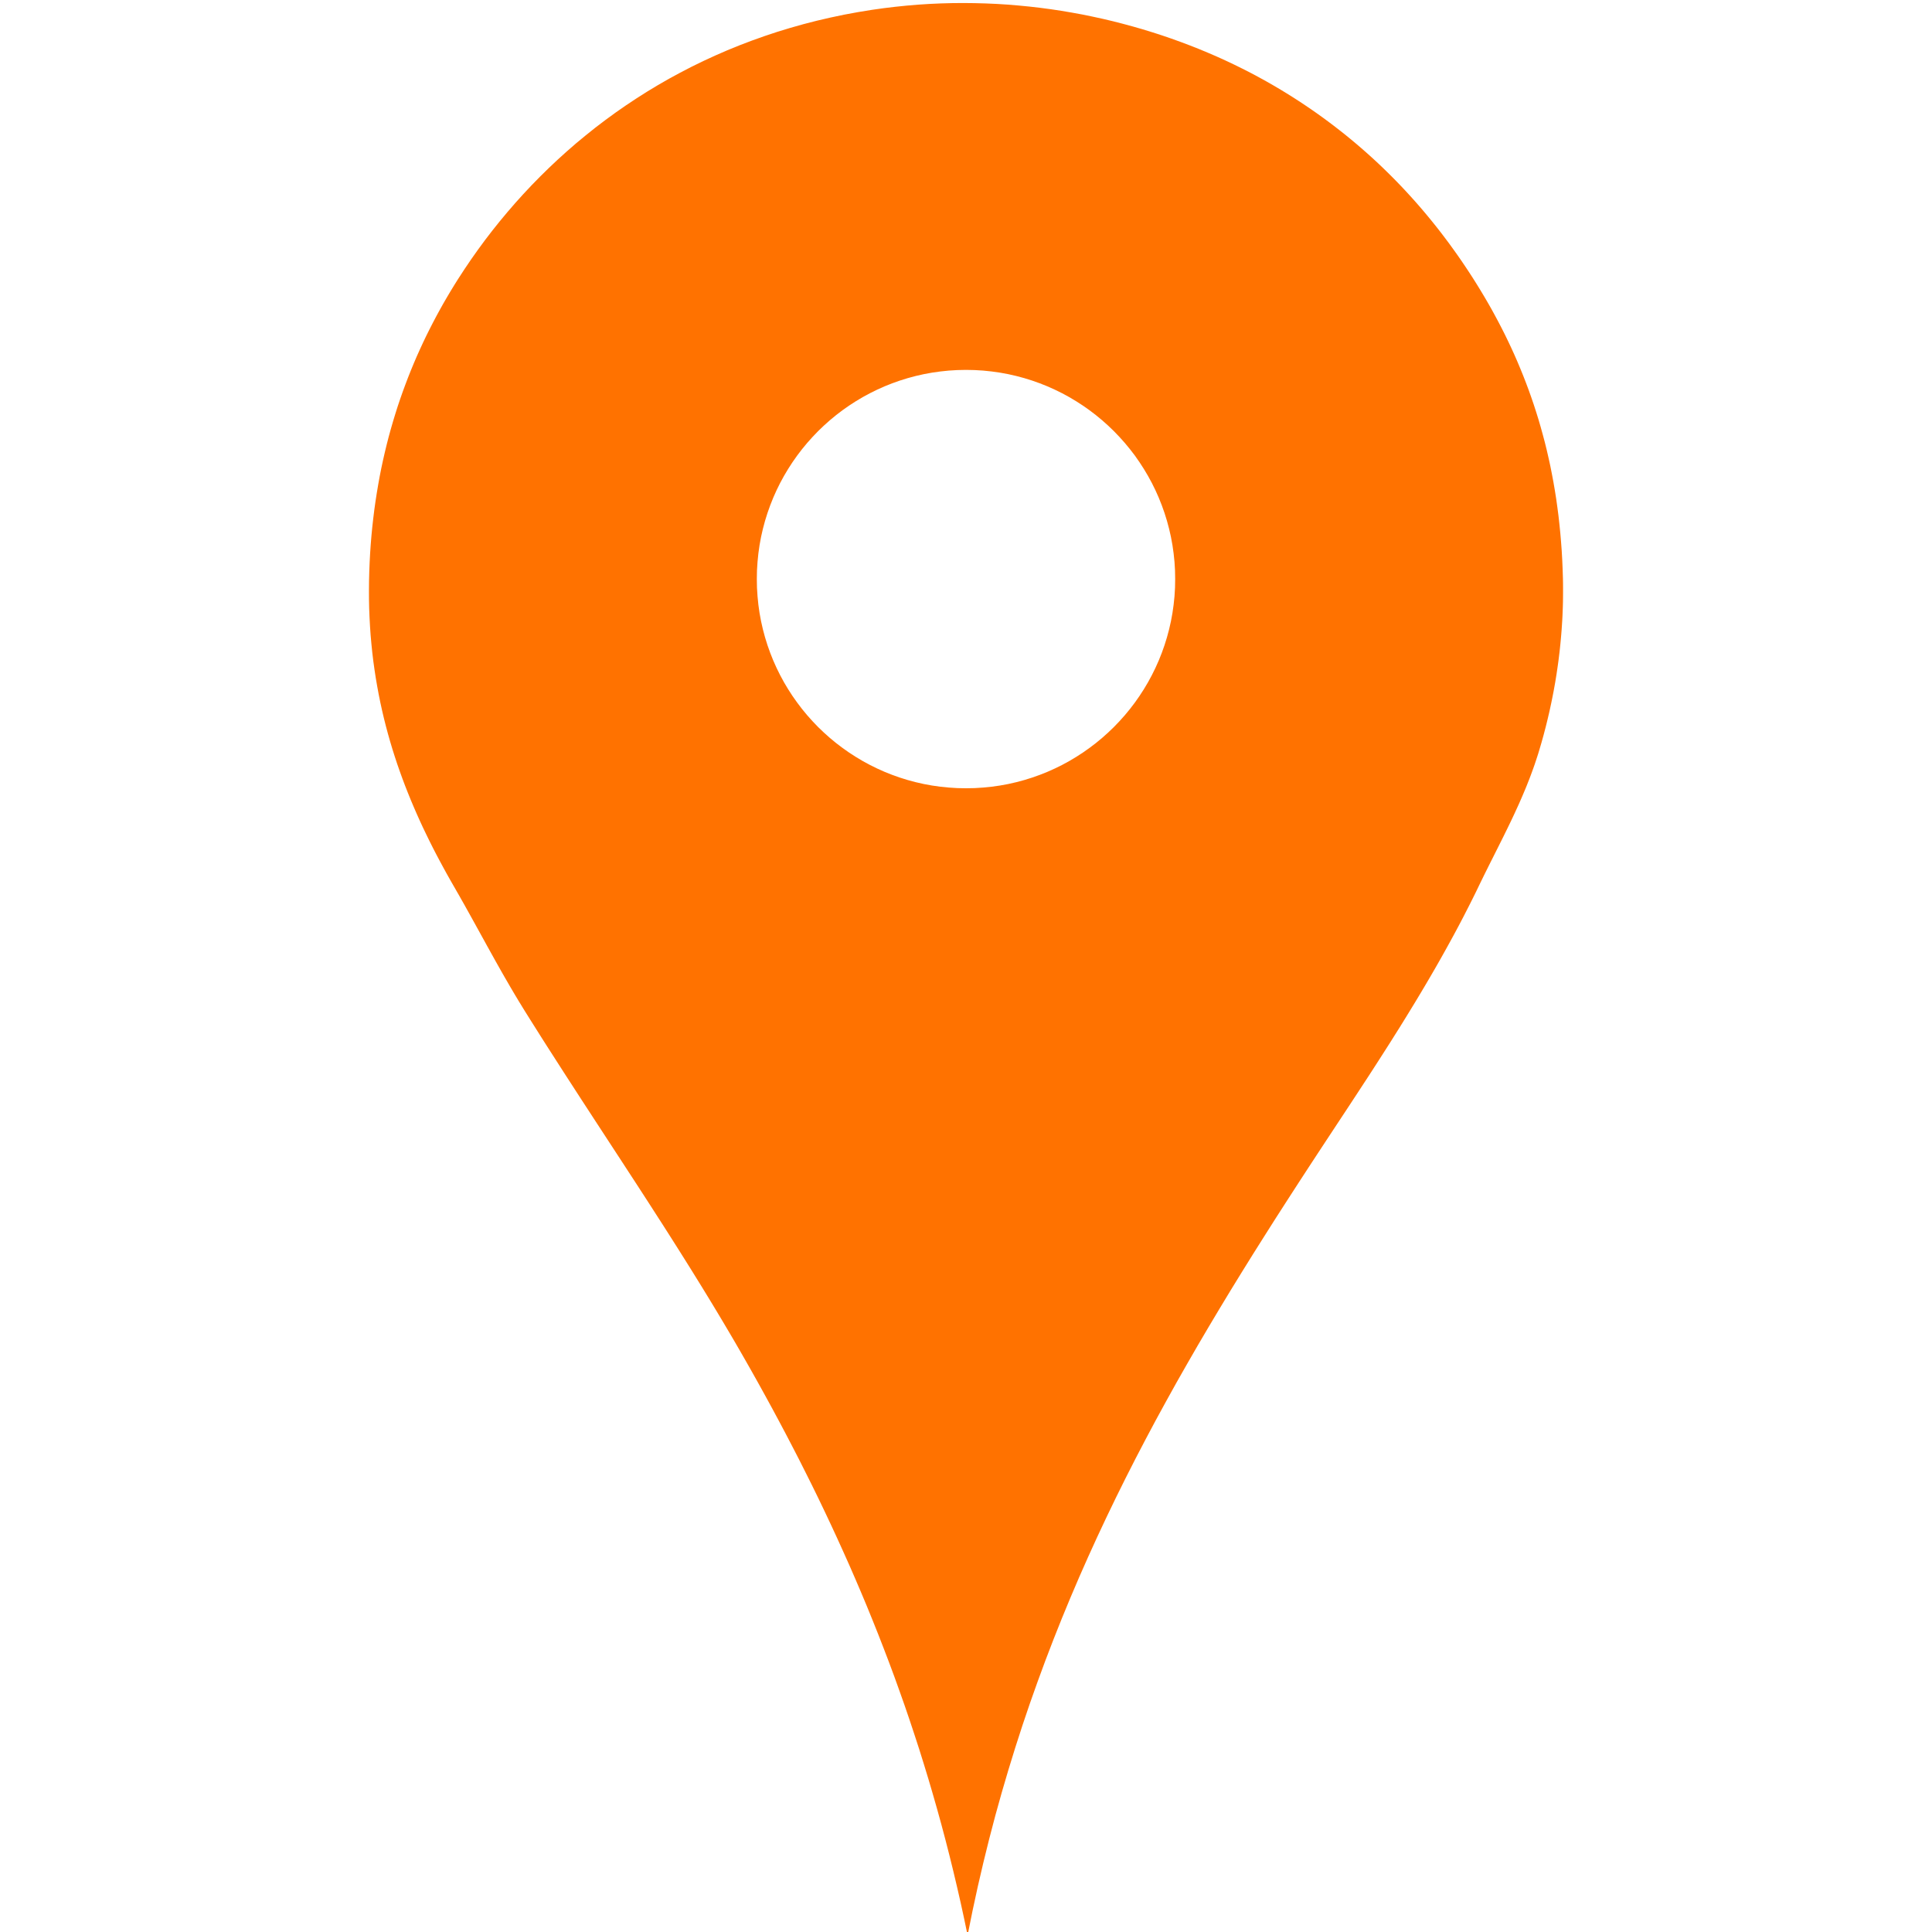 <?xml version="1.0" encoding="UTF-8" standalone="no"?>
<!DOCTYPE svg PUBLIC "-//W3C//DTD SVG 1.1//EN" "http://www.w3.org/Graphics/SVG/1.1/DTD/svg11.dtd">
<svg version="1.1" xmlns="http://www.w3.org/2000/svg" xmlns:xlink="http://www.w3.org/1999/xlink" preserveAspectRatio="xMidYMid meet" viewBox="0 0 640 640" width="28" height="28"><defs><path d="M326.54 1.14L330.2 1.3L333.83 1.53L337.44 1.83L341.03 2.18L344.59 2.59L348.12 3.06L351.63 3.59L355.1 4.18L358.55 4.81L361.96 5.51L365.35 6.25L368.69 7.04L372.01 7.89L375.29 8.78L378.53 9.71L381.74 10.7L384.91 11.72L388.04 12.79L391.12 13.9L394.17 15.05L397.18 16.24L400.14 17.47L403.06 18.73L405.93 20.03L408.75 21.36L411.53 22.73L414.26 24.12L416.94 25.55L419.57 27L422.15 28.48L424.23 29.71L426.28 30.96L428.31 32.23L430.31 33.52L432.29 34.83L434.25 36.16L436.19 37.51L438.1 38.88L439.99 40.27L441.86 41.68L443.7 43.11L445.53 44.55L447.33 46.02L449.1 47.5L450.86 49L452.59 50.52L454.31 52.06L456 53.61L457.67 55.19L459.31 56.78L460.94 58.39L462.54 60.01L464.13 61.66L465.69 63.32L467.23 65L468.75 66.69L470.25 68.4L471.73 70.13L473.18 71.87L474.62 73.63L476.04 75.41L477.44 77.2L478.81 79.01L480.17 80.83L481.5 82.67L482.82 84.52L484.12 86.39L485.39 88.27L486.65 90.17L487.89 92.08L489.16 94.1L490.41 96.13L491.64 98.18L492.85 100.25L494.04 102.34L495.2 104.46L496.34 106.59L497.46 108.74L498.56 110.92L499.62 113.11L500.67 115.34L501.69 117.58L502.68 119.85L503.64 122.14L504.58 124.45L505.49 126.79L506.38 129.16L507.23 131.55L508.06 133.97L508.85 136.41L509.62 138.88L510.35 141.38L511.05 143.91L511.73 146.46L512.37 149.05L512.97 151.66L513.55 154.3L514.08 156.98L514.59 159.68L515.06 162.42L515.5 165.18L515.89 167.98L516.26 170.81L516.58 173.68L516.87 176.57L517.12 179.51L517.34 182.47L517.51 185.47L517.64 188.51L517.74 191.58L517.77 193.16L517.78 194.73L517.78 196.3L517.77 197.86L517.75 199.42L517.71 200.96L517.65 202.5L517.59 204.04L517.51 205.57L517.41 207.08L517.31 208.6L517.19 210.1L517.06 211.6L516.92 213.09L516.77 214.57L516.61 216.04L516.43 217.5L516.25 218.96L516.05 220.4L515.84 221.84L515.63 223.27L515.4 224.69L515.17 226.1L514.92 227.49L514.67 228.88L514.4 230.26L514.13 231.63L513.85 232.99L513.56 234.34L513.27 235.68L512.96 237L512.65 238.32L512.33 239.63L512.01 240.92L511.67 242.2L511.34 243.47L510.99 244.73L510.64 245.98L510.28 247.21L509.92 248.43L509.55 249.66L509.16 250.87L508.76 252.08L508.36 253.28L507.94 254.47L507.51 255.65L507.08 256.82L506.64 257.98L506.18 259.14L505.73 260.29L505.26 261.43L504.78 262.57L504.3 263.7L503.81 264.83L503.32 265.95L502.82 267.06L502.31 268.17L501.8 269.28L501.29 270.38L500.77 271.48L500.25 272.57L499.72 273.66L499.19 274.75L498.65 275.84L498.12 276.93L497.58 278.01L497.04 279.09L496.5 280.17L495.96 281.25L495.41 282.34L494.87 283.42L494.33 284.5L493.78 285.58L493.24 286.66L492.7 287.75L492.16 288.83L491.62 289.92L491.09 291.01L490.55 292.11L490.02 293.2L488.99 295.34L487.93 297.48L486.87 299.6L485.79 301.71L484.71 303.82L483.61 305.92L482.5 308.01L481.38 310.09L480.24 312.17L479.1 314.24L477.95 316.3L476.79 318.36L475.62 320.41L474.44 322.45L473.25 324.49L472.05 326.53L470.85 328.55L469.64 330.57L468.42 332.59L467.19 334.6L465.96 336.61L464.72 338.62L463.48 340.62L462.22 342.61L460.97 344.61L459.71 346.59L458.44 348.58L457.17 350.56L455.9 352.54L454.62 354.52L453.34 356.5L452.05 358.47L450.76 360.44L449.47 362.42L448.18 364.38L446.89 366.35L445.59 368.32L444.29 370.29L443 372.25L441.7 374.22L437.84 380.08L433.99 385.95L430.16 391.83L426.35 397.72L422.55 403.63L418.79 409.56L415.04 415.51L411.33 421.48L407.64 427.48L403.99 433.52L400.37 439.58L396.79 445.67L393.25 451.81L389.74 457.98L386.29 464.2L382.87 470.46L379.51 476.77L376.19 483.13L372.93 489.54L369.72 496.01L366.57 502.54L363.48 509.12L360.45 515.77L357.48 522.49L354.58 529.28L351.75 536.13L348.99 543.06L346.3 550.07L343.69 557.16L341.15 564.32L338.69 571.58L336.32 578.92L334.03 586.35L331.82 593.87L329.7 601.48L327.68 609.2L325.75 617.01L323.91 624.93L322.17 632.95L320.53 641.08L319.41 635.71L318.25 630.38L317.04 625.09L315.8 619.85L314.52 614.66L313.2 609.5L311.84 604.38L310.44 599.31L309 594.27L307.53 589.27L306.02 584.32L304.48 579.39L302.89 574.51L301.28 569.66L299.63 564.84L297.94 560.07L296.23 555.32L294.48 550.61L292.69 545.93L290.88 541.28L289.03 536.66L287.16 532.07L285.25 527.51L283.31 522.98L281.35 518.48L279.35 514.01L277.33 509.56L275.28 505.13L273.21 500.74L271.11 496.36L268.98 492.01L266.82 487.69L264.65 483.38L262.44 479.1L260.22 474.84L257.97 470.6L255.7 466.38L253.4 462.17L251.09 457.99L248.75 453.82L247 450.74L245.24 447.67L243.47 444.61L241.68 441.56L239.88 438.52L238.08 435.5L236.26 432.48L234.43 429.47L232.59 426.46L230.74 423.47L228.89 420.48L227.02 417.5L225.15 414.52L223.27 411.55L221.39 408.59L219.5 405.63L217.6 402.68L215.7 399.72L213.8 396.78L211.89 393.83L209.98 390.89L208.06 387.95L206.15 385.01L204.23 382.07L202.31 379.13L200.39 376.19L198.47 373.25L196.55 370.31L194.64 367.37L192.72 364.43L190.81 361.48L188.9 358.53L186.99 355.58L185.09 352.62L183.19 349.66L181.29 346.7L179.4 343.73L177.52 340.75L175.64 337.77L173.77 334.78L173.15 333.78L172.54 332.77L171.92 331.77L171.32 330.76L170.71 329.75L170.11 328.74L169.51 327.72L168.91 326.7L168.32 325.68L167.73 324.66L167.14 323.64L166.55 322.61L165.97 321.59L165.39 320.56L164.81 319.53L164.23 318.5L163.65 317.46L163.08 316.43L162.5 315.39L161.93 314.36L161.35 313.32L160.78 312.28L160.21 311.24L159.63 310.2L159.06 309.16L158.49 308.12L157.91 307.08L157.34 306.04L156.76 305L156.19 303.96L155.61 302.92L155.03 301.88L154.45 300.84L153.87 299.79L153.28 298.75L152.69 297.71L152.11 296.67L151.51 295.64L150.92 294.6L150.32 293.56L149.13 291.48L147.95 289.38L146.79 287.26L145.64 285.13L144.5 282.98L143.38 280.81L142.28 278.61L141.2 276.4L140.13 274.17L139.09 271.92L138.07 269.65L137.07 267.35L136.09 265.03L135.14 262.69L134.21 260.33L133.31 257.94L132.44 255.53L131.59 253.1L130.78 250.64L129.99 248.15L129.24 245.64L128.52 243.1L127.83 240.53L127.18 237.94L126.56 235.31L125.98 232.66L125.44 229.98L124.94 227.27L124.47 224.53L124.05 221.77L123.66 218.96L123.32 216.13L123.03 213.27L122.77 210.37L122.57 207.44L122.41 204.48L122.29 201.49L122.23 198.46L122.22 195.39L122.25 192.29L122.33 189.26L122.45 186.26L122.61 183.28L122.81 180.34L123.05 177.43L123.33 174.55L123.65 171.69L124 168.86L124.39 166.07L124.82 163.3L125.28 160.56L125.77 157.84L126.3 155.16L126.87 152.5L127.47 149.87L128.1 147.27L128.76 144.69L129.46 142.14L130.19 139.62L130.95 137.12L131.73 134.65L132.55 132.21L133.4 129.79L134.28 127.4L135.18 125.03L136.11 122.69L137.07 120.37L138.05 118.08L139.07 115.81L140.1 113.57L141.16 111.35L142.25 109.16L143.36 106.99L144.49 104.84L145.65 102.71L146.82 100.61L148.02 98.54L149.24 96.48L150.48 94.45L151.74 92.44L153.87 89.17L156.06 85.93L158.33 82.72L160.66 79.55L163.07 76.41L165.54 73.32L168.09 70.26L170.7 67.24L173.38 64.27L176.12 61.35L178.94 58.47L181.82 55.64L184.77 52.86L187.79 50.13L190.87 47.45L194.03 44.84L197.24 42.27L200.53 39.77L203.87 37.33L207.29 34.95L210.77 32.64L214.31 30.39L217.92 28.21L221.59 26.1L225.33 24.07L229.13 22.1L233 20.21L236.93 18.4L240.92 16.66L244.97 15.01L249.09 13.44L253.27 11.95L257.51 10.54L261.81 9.23L266.17 8L270.6 6.86L275.08 5.82L279.63 4.86L284.24 4.01L288.9 3.25L292.74 2.71L296.56 2.25L300.37 1.86L304.16 1.54L307.93 1.3L311.69 1.13L315.43 1.03L319.15 1L322.86 1.04L326.54 1.14ZM314.32 122.76L311.52 123.05L308.76 123.44L306.04 123.94L303.35 124.55L300.7 125.26L298.1 126.07L295.54 126.98L293.03 127.98L290.57 129.08L288.16 130.27L285.8 131.55L283.5 132.92L281.26 134.37L279.08 135.9L276.96 137.52L274.9 139.22L272.92 140.99L271 142.83L269.16 144.75L267.39 146.73L265.69 148.79L264.08 150.9L262.54 153.09L261.09 155.33L259.72 157.63L258.44 159.98L257.25 162.39L256.15 164.86L255.15 167.37L254.24 169.93L253.43 172.53L252.72 175.18L252.11 177.86L251.61 180.59L251.22 183.35L250.94 186.15L250.76 188.97L250.71 191.83L250.76 194.69L250.94 197.51L251.22 200.31L251.61 203.07L252.11 205.79L252.72 208.48L253.43 211.13L254.24 213.73L255.15 216.29L256.15 218.8L257.25 221.26L258.44 223.67L259.72 226.03L261.09 228.33L262.54 230.57L264.08 232.75L265.69 234.87L267.39 236.93L269.16 238.91L271 240.83L272.92 242.67L274.9 244.44L276.96 246.14L279.08 247.75L281.26 249.29L283.5 250.74L285.8 252.11L288.16 253.39L290.57 254.58L293.03 255.68L295.54 256.68L298.1 257.59L300.7 258.4L303.35 259.11L306.04 259.72L308.76 260.22L311.52 260.61L314.32 260.89L317.14 261.07L320 261.12L322.86 261.07L325.68 260.89L328.48 260.61L331.24 260.22L333.97 259.72L336.65 259.11L339.3 258.4L341.9 257.59L344.46 256.68L346.97 255.68L349.43 254.58L351.85 253.39L354.2 252.11L356.5 250.74L358.74 249.29L360.92 247.75L363.04 246.14L365.1 244.44L367.08 242.67L369 240.83L370.84 238.91L372.61 236.93L374.31 234.87L375.93 232.75L377.46 230.57L378.91 228.33L380.28 226.03L381.56 223.67L382.75 221.26L383.85 218.8L384.85 216.29L385.76 213.73L386.57 211.13L387.28 208.48L387.89 205.79L388.39 203.07L388.78 200.31L389.07 197.51L389.24 194.69L389.29 191.83L389.24 188.97L389.07 186.15L388.78 183.35L388.39 180.59L387.89 177.86L387.28 175.18L386.57 172.53L385.76 169.93L384.85 167.37L383.85 164.86L382.75 162.39L381.56 159.98L380.28 157.63L378.91 155.33L377.46 153.09L375.93 150.9L374.31 148.79L372.61 146.73L370.84 144.75L369 142.83L367.08 140.99L365.1 139.22L363.04 137.52L360.92 135.9L358.74 134.37L356.5 132.92L354.2 131.55L351.85 130.27L349.43 129.08L346.97 127.98L344.46 126.98L341.9 126.07L339.3 125.26L336.65 124.55L333.97 123.94L331.24 123.44L328.48 123.05L325.68 122.76L322.86 122.59L320 122.53L317.14 122.59L314.32 122.76Z" id="b2A3aY8Wc"></path></defs><g><g><g><use xlink:href="#b2A3aY8Wc" opacity="1" fill="#ff7200" fill-opacity="1"></use><g><use xlink:href="#b2A3aY8Wc" opacity="1" fill-opacity="0" stroke="#000000" stroke-width="37" stroke-opacity="0"></use></g></g></g></g></svg>